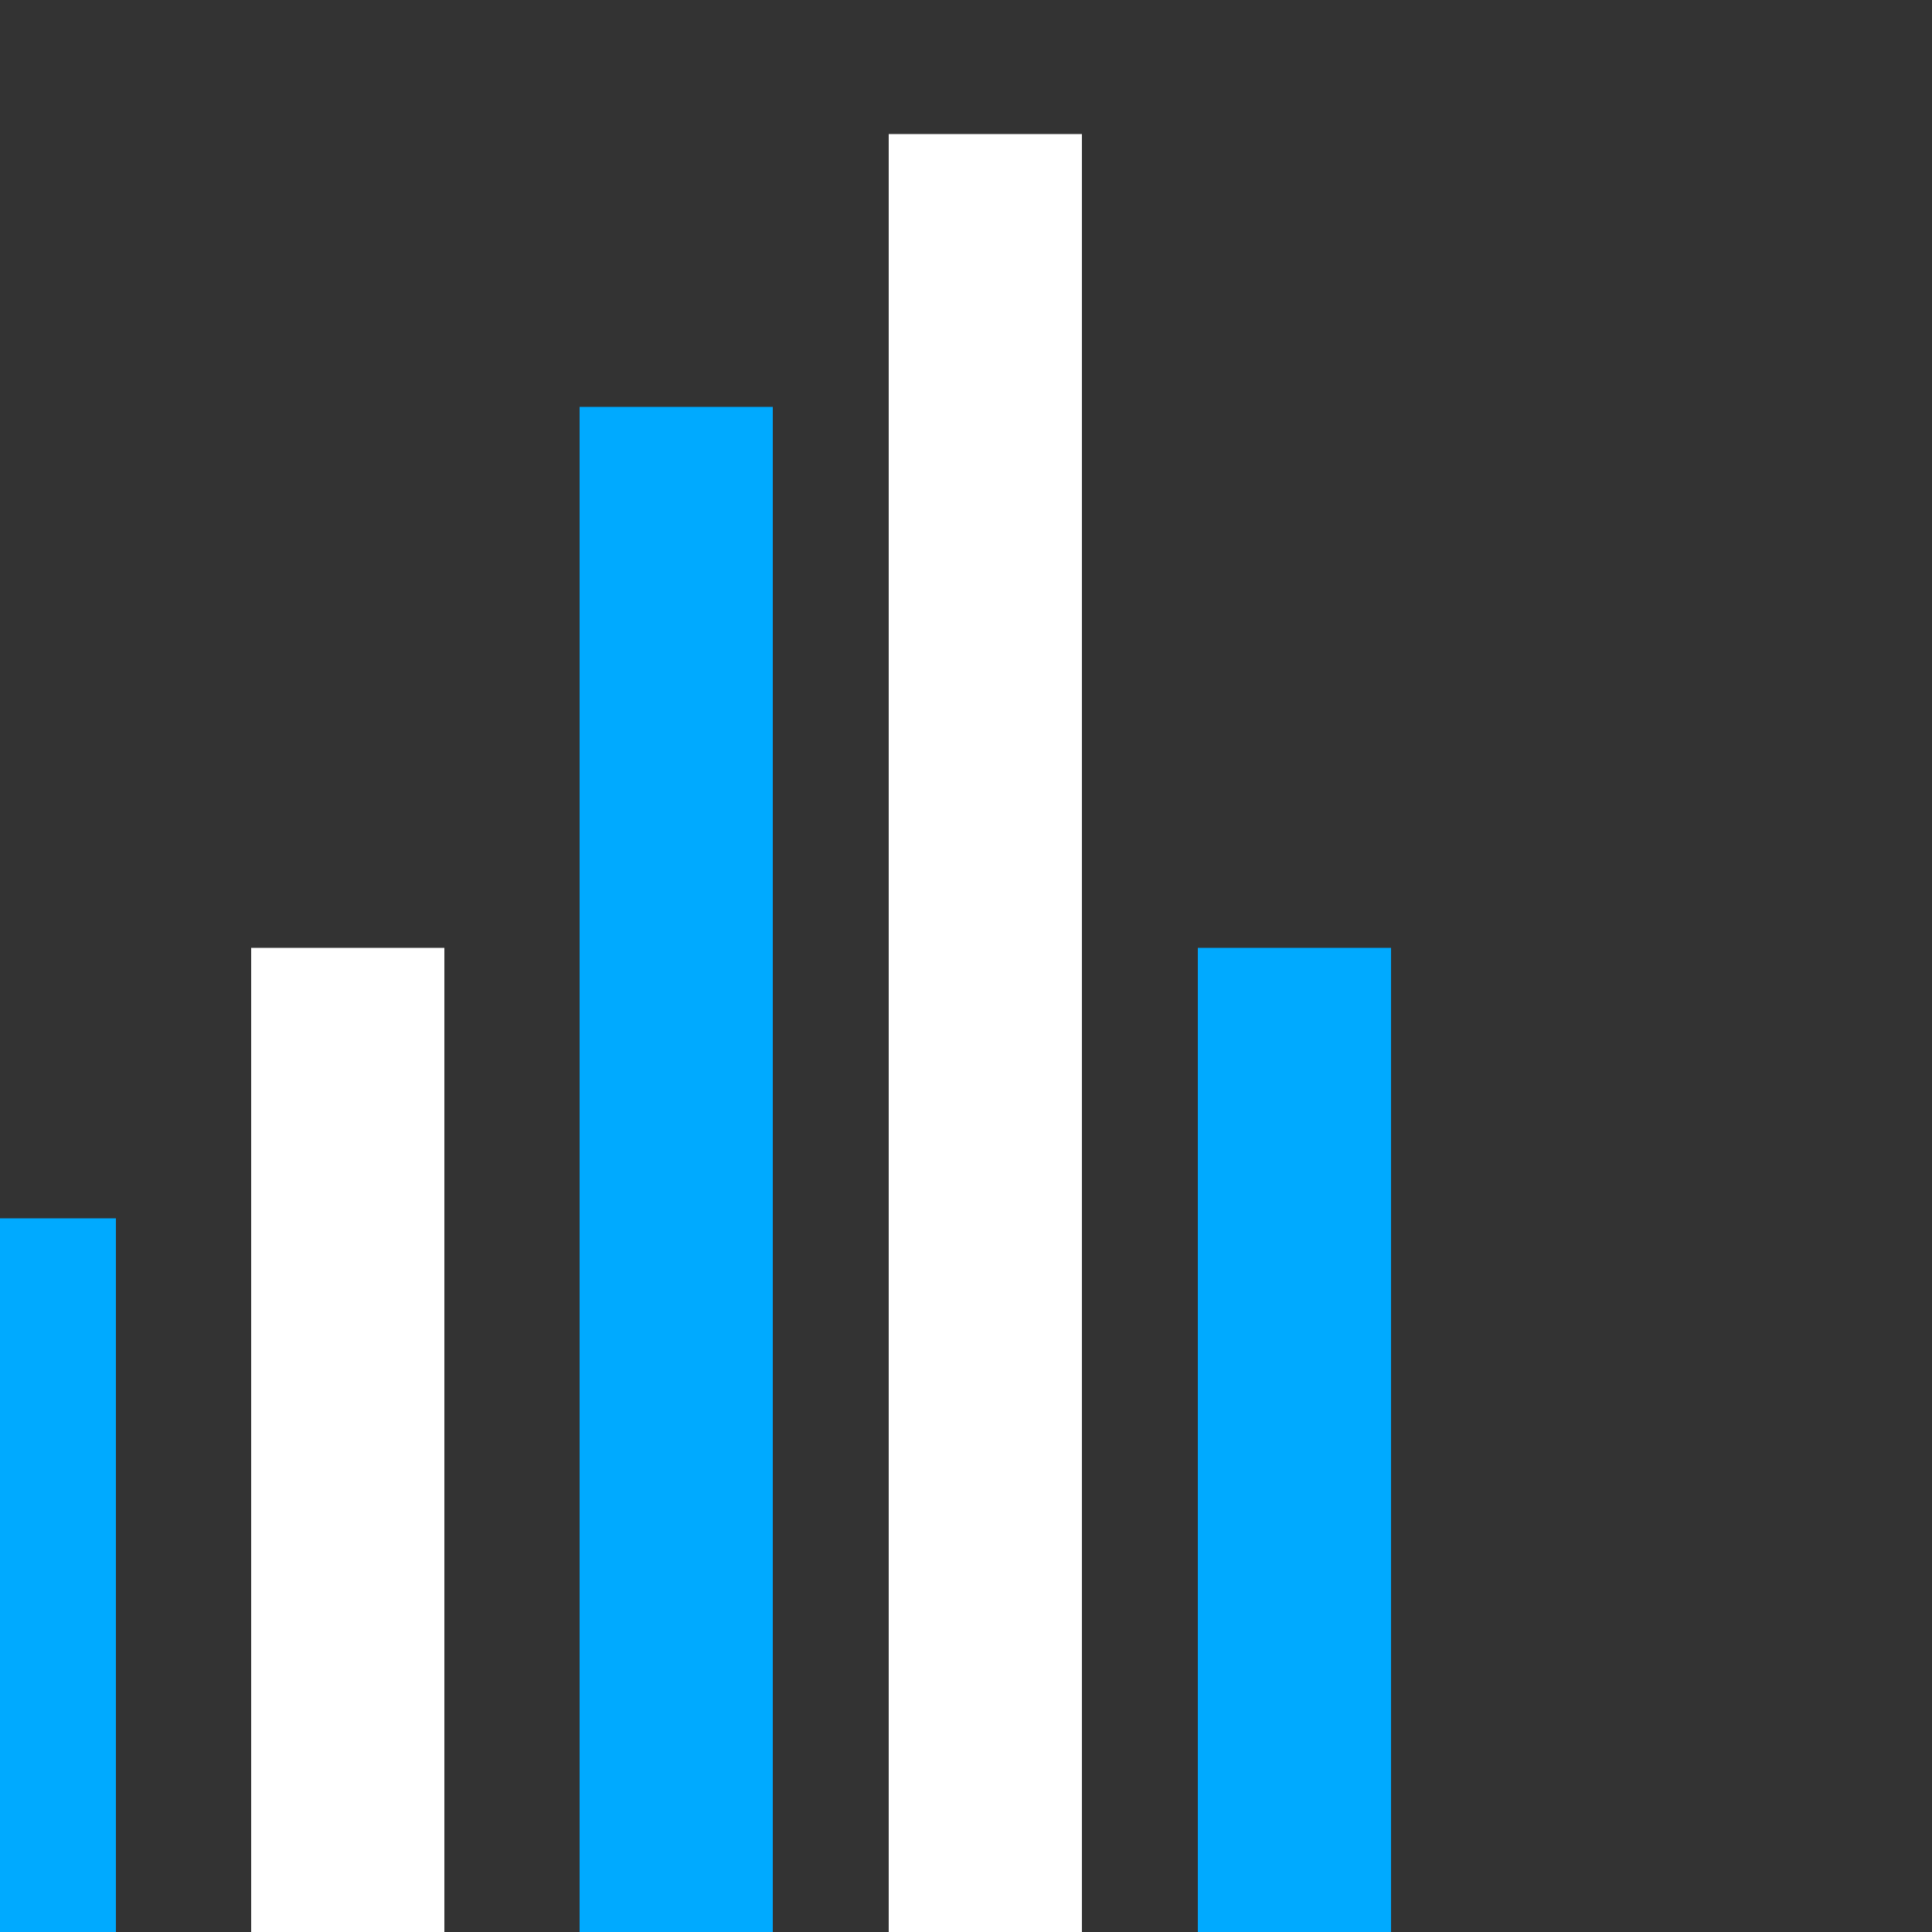 <svg version="1.1" id="Layer_1" xmlns="http://www.w3.org/2000/svg" xmlns:xlink="http://www.w3.org/1999/xlink" x="0px" y="0px" viewBox="0 0 100 100" enable-background="new 0 0 100 100" xml:space="preserve">
<rect x="0" y="0" width="100" height="100" fill="#333333" stroke="none"/>
<rect fill="rgb(0,170,255)" width="10" height="36.939" transform="translate(0) rotate(180 3 50)">
  <animate attributeName="height" attributeType="XML" dur="1s" values="30; 100; 30" repeatCount="indefinite"></animate>
</rect>
<rect x="17" fill="rgb(255,255,255)" width="10" height="50.939" transform="translate(0) rotate(180 20 50)">
  <animate attributeName="height" attributeType="XML" dur="1s" values="30; 100; 30" repeatCount="indefinite" begin="0.1s"></animate>
</rect>
<rect x="40" fill="rgb(0,170,255)" width="10" height="78.939" transform="translate(0) rotate(180 40 50)">
  <animate attributeName="height" attributeType="XML" dur="1s" values="30; 100; 30" repeatCount="indefinite" begin="0.3s"></animate>
</rect>
<rect x="60" fill="rgb(255,255,255)" width="10" height="93.061" transform="translate(0) rotate(180 58 50)">
  <animate attributeName="height" attributeType="XML" dur="1s" values="30; 100; 30" repeatCount="indefinite" begin="0.5s"></animate>
</rect>
<rect x="80" fill="rgb(0,170,255)" width="10" height="50.939" transform="translate(0) rotate(180 76 50)">
  <animate attributeName="height" attributeType="XML" dur="1s" values="30; 100; 30" repeatCount="indefinite" begin="0.1s"></animate>
</rect>
</svg>